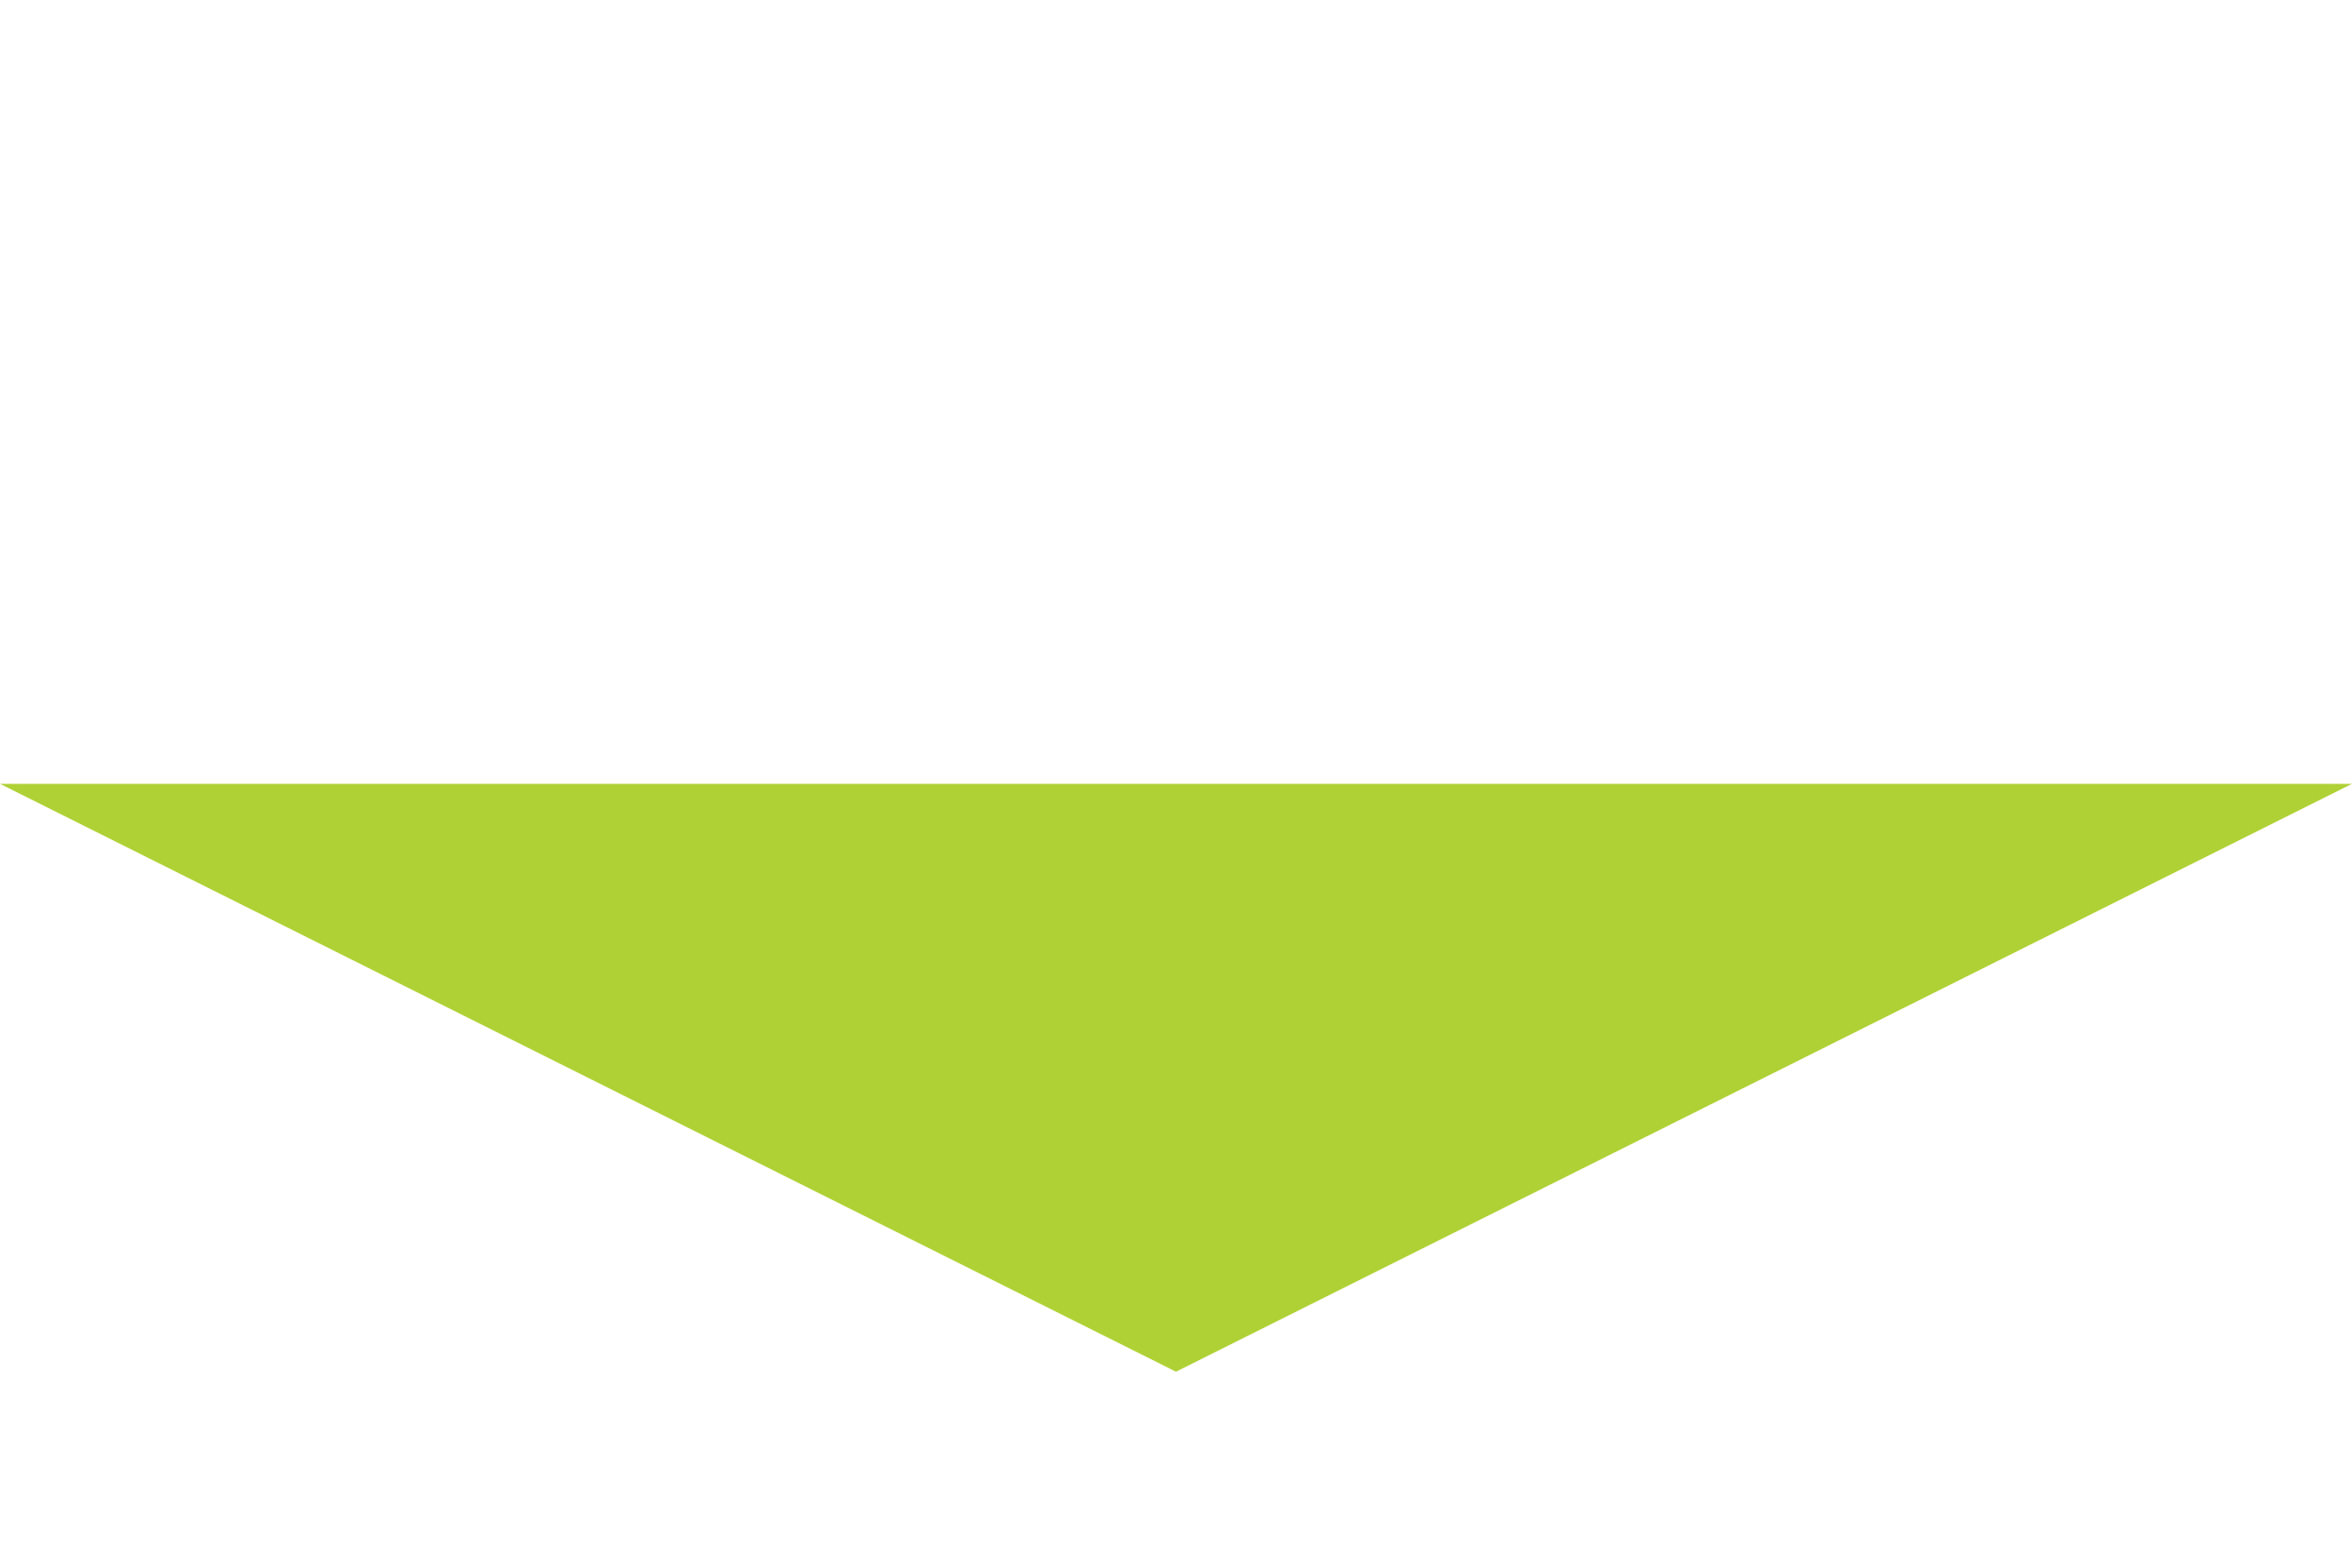 
<!-- Generated with http://jxnblk.com/paths -->
<svg
  xmlns='http://www.w3.org/2000/svg'
  preserveAspectRatio="none"
  viewBox='0 0 64 64'
  width='600' height='400'
  fill='#b0d136'>
  <path d='M0 32 L32 56 L64 32 Z' />
</svg>